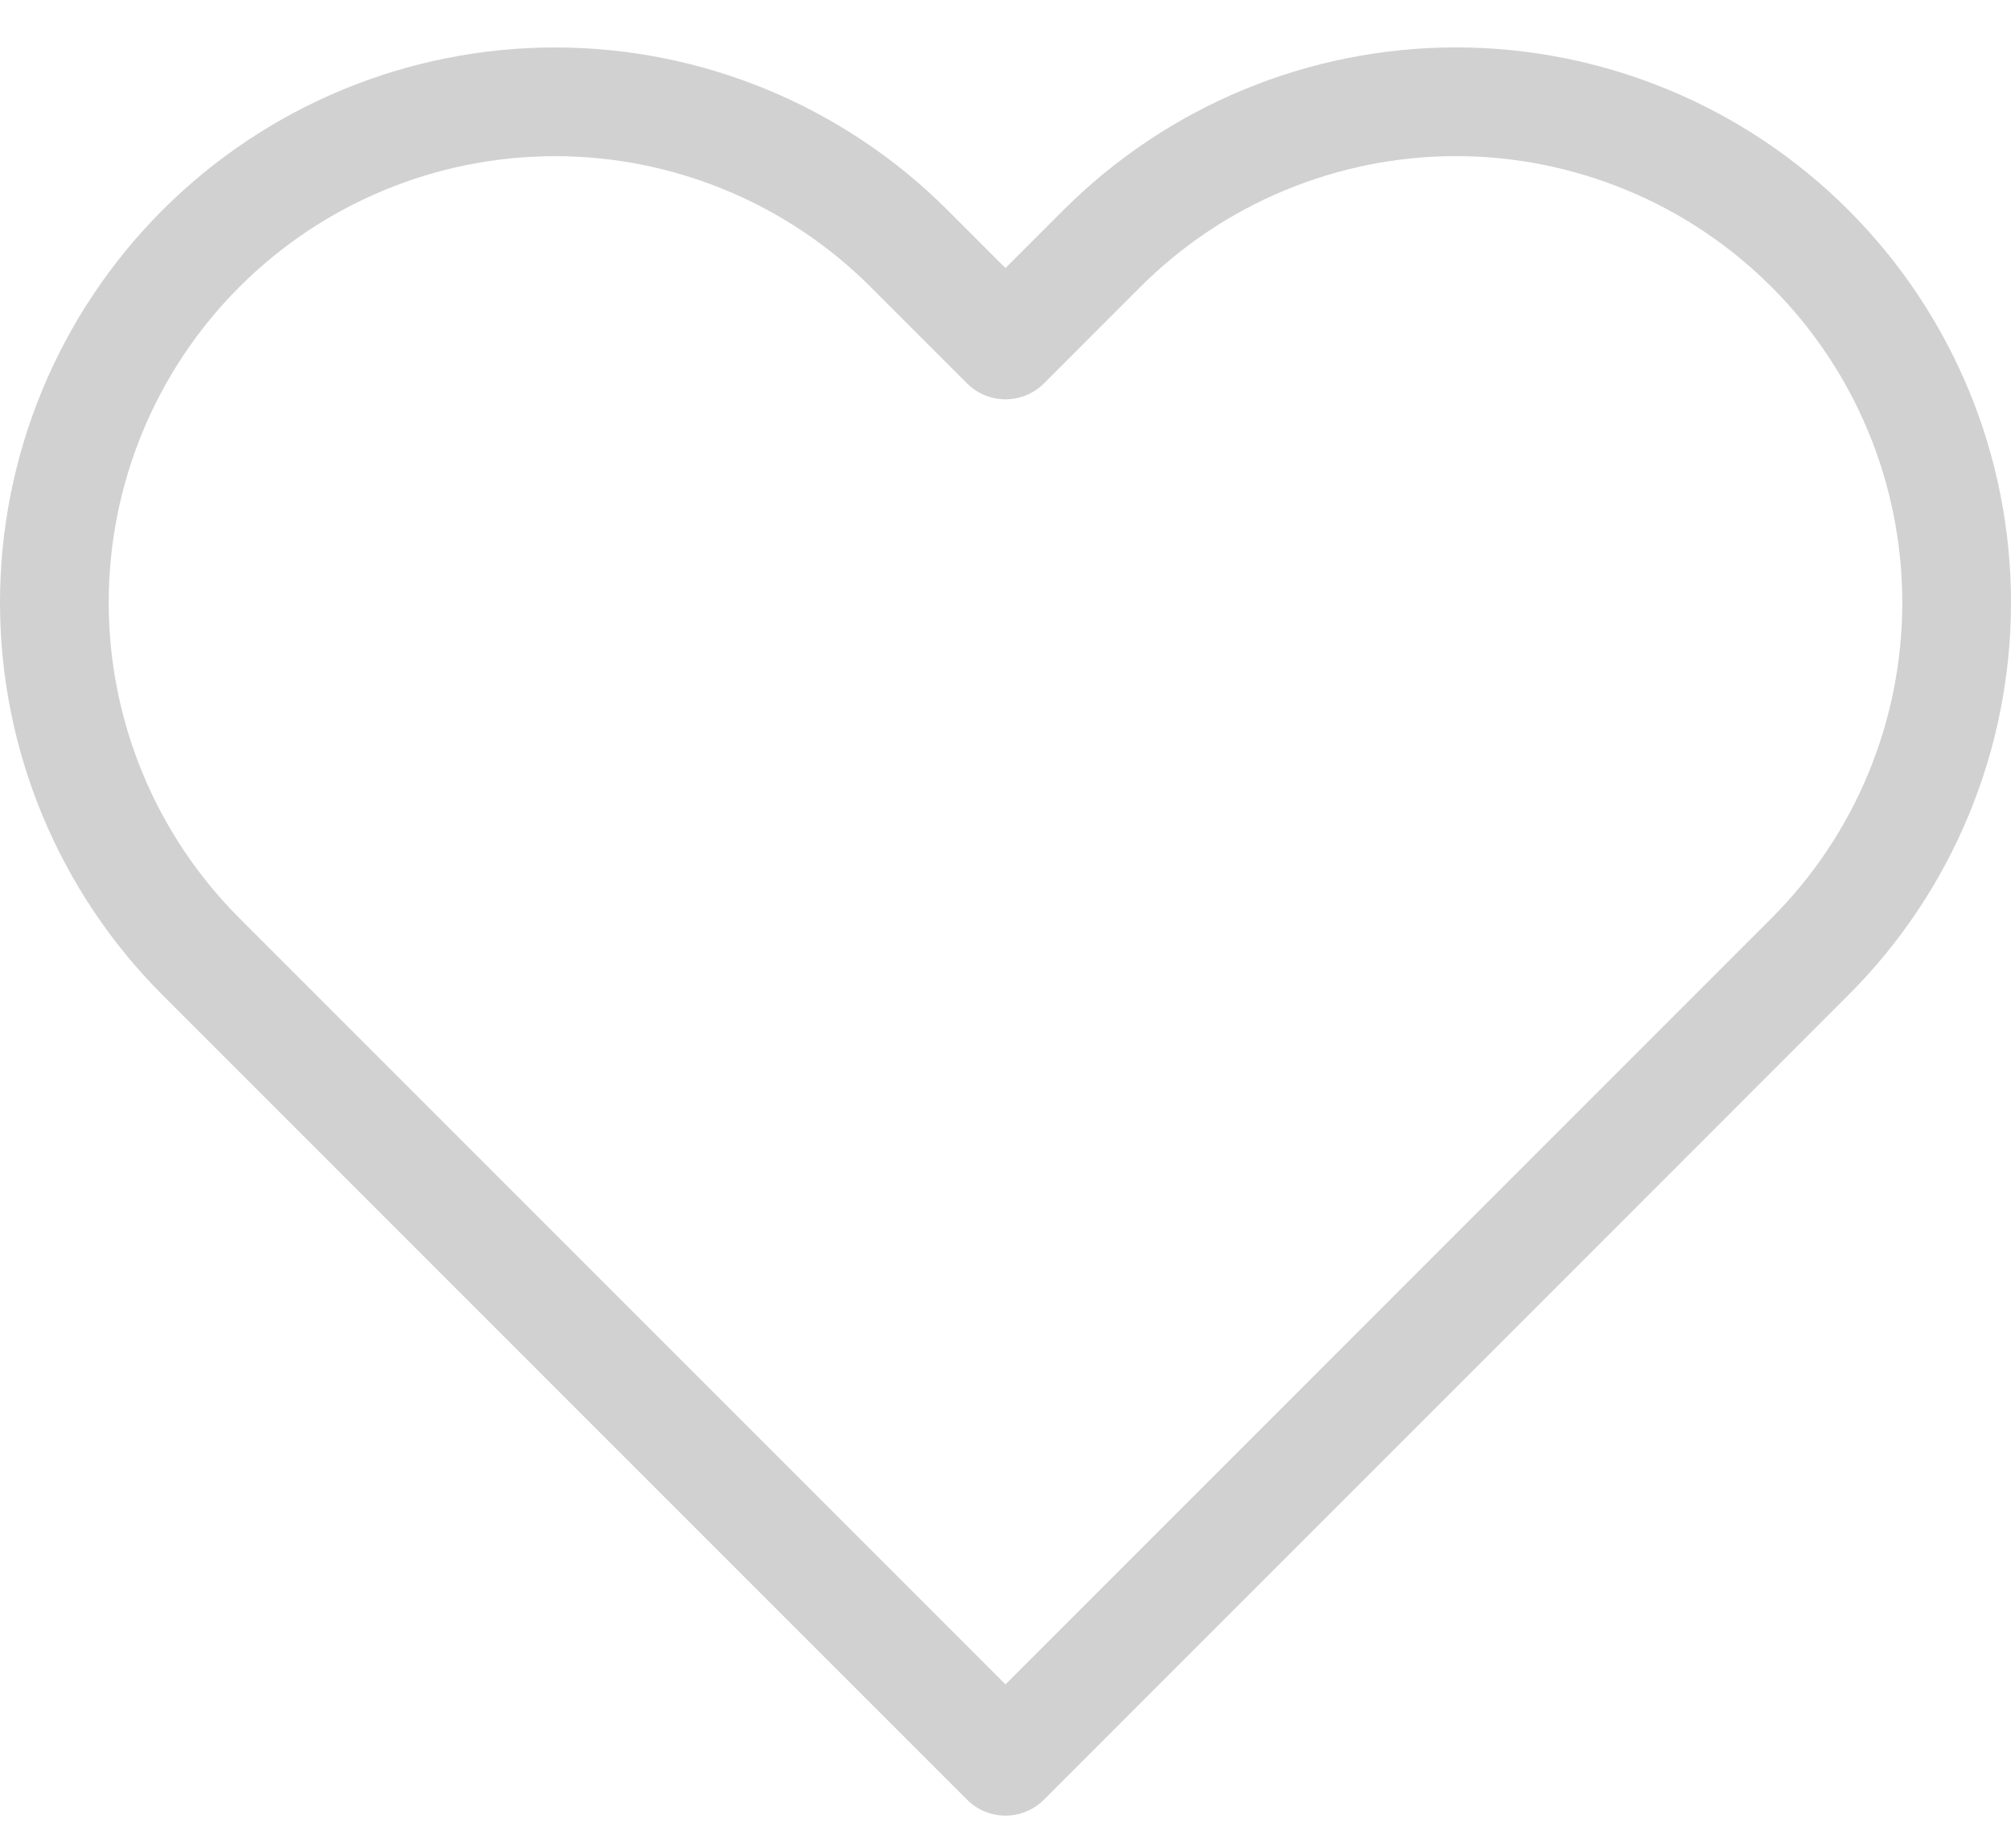 <svg width="37" height="34" viewBox="0 0 37 34" fill="none" xmlns="http://www.w3.org/2000/svg">
<path d="M33.301 4.571C32.446 3.716 31.431 3.037 30.313 2.574C29.195 2.111 27.997 1.872 26.788 1.872C25.578 1.872 24.38 2.111 23.263 2.574C22.145 3.037 21.13 3.716 20.274 4.571L18.5 6.346L16.725 4.571C14.997 2.844 12.654 1.873 10.211 1.873C7.768 1.873 5.425 2.844 3.698 4.571C1.97 6.299 1 8.642 1 11.085C1 13.527 1.97 15.87 3.698 17.598L5.473 19.373L18.5 32.4L31.526 19.373L33.301 17.598C34.157 16.743 34.836 15.727 35.299 14.61C35.762 13.492 36 12.294 36 11.085C36 9.875 35.762 8.677 35.299 7.559C34.836 6.442 34.157 5.426 33.301 4.571V4.571Z" stroke="#D1D1D1" stroke-width="2" stroke-linecap="round" stroke-linejoin="round"/>
</svg>
